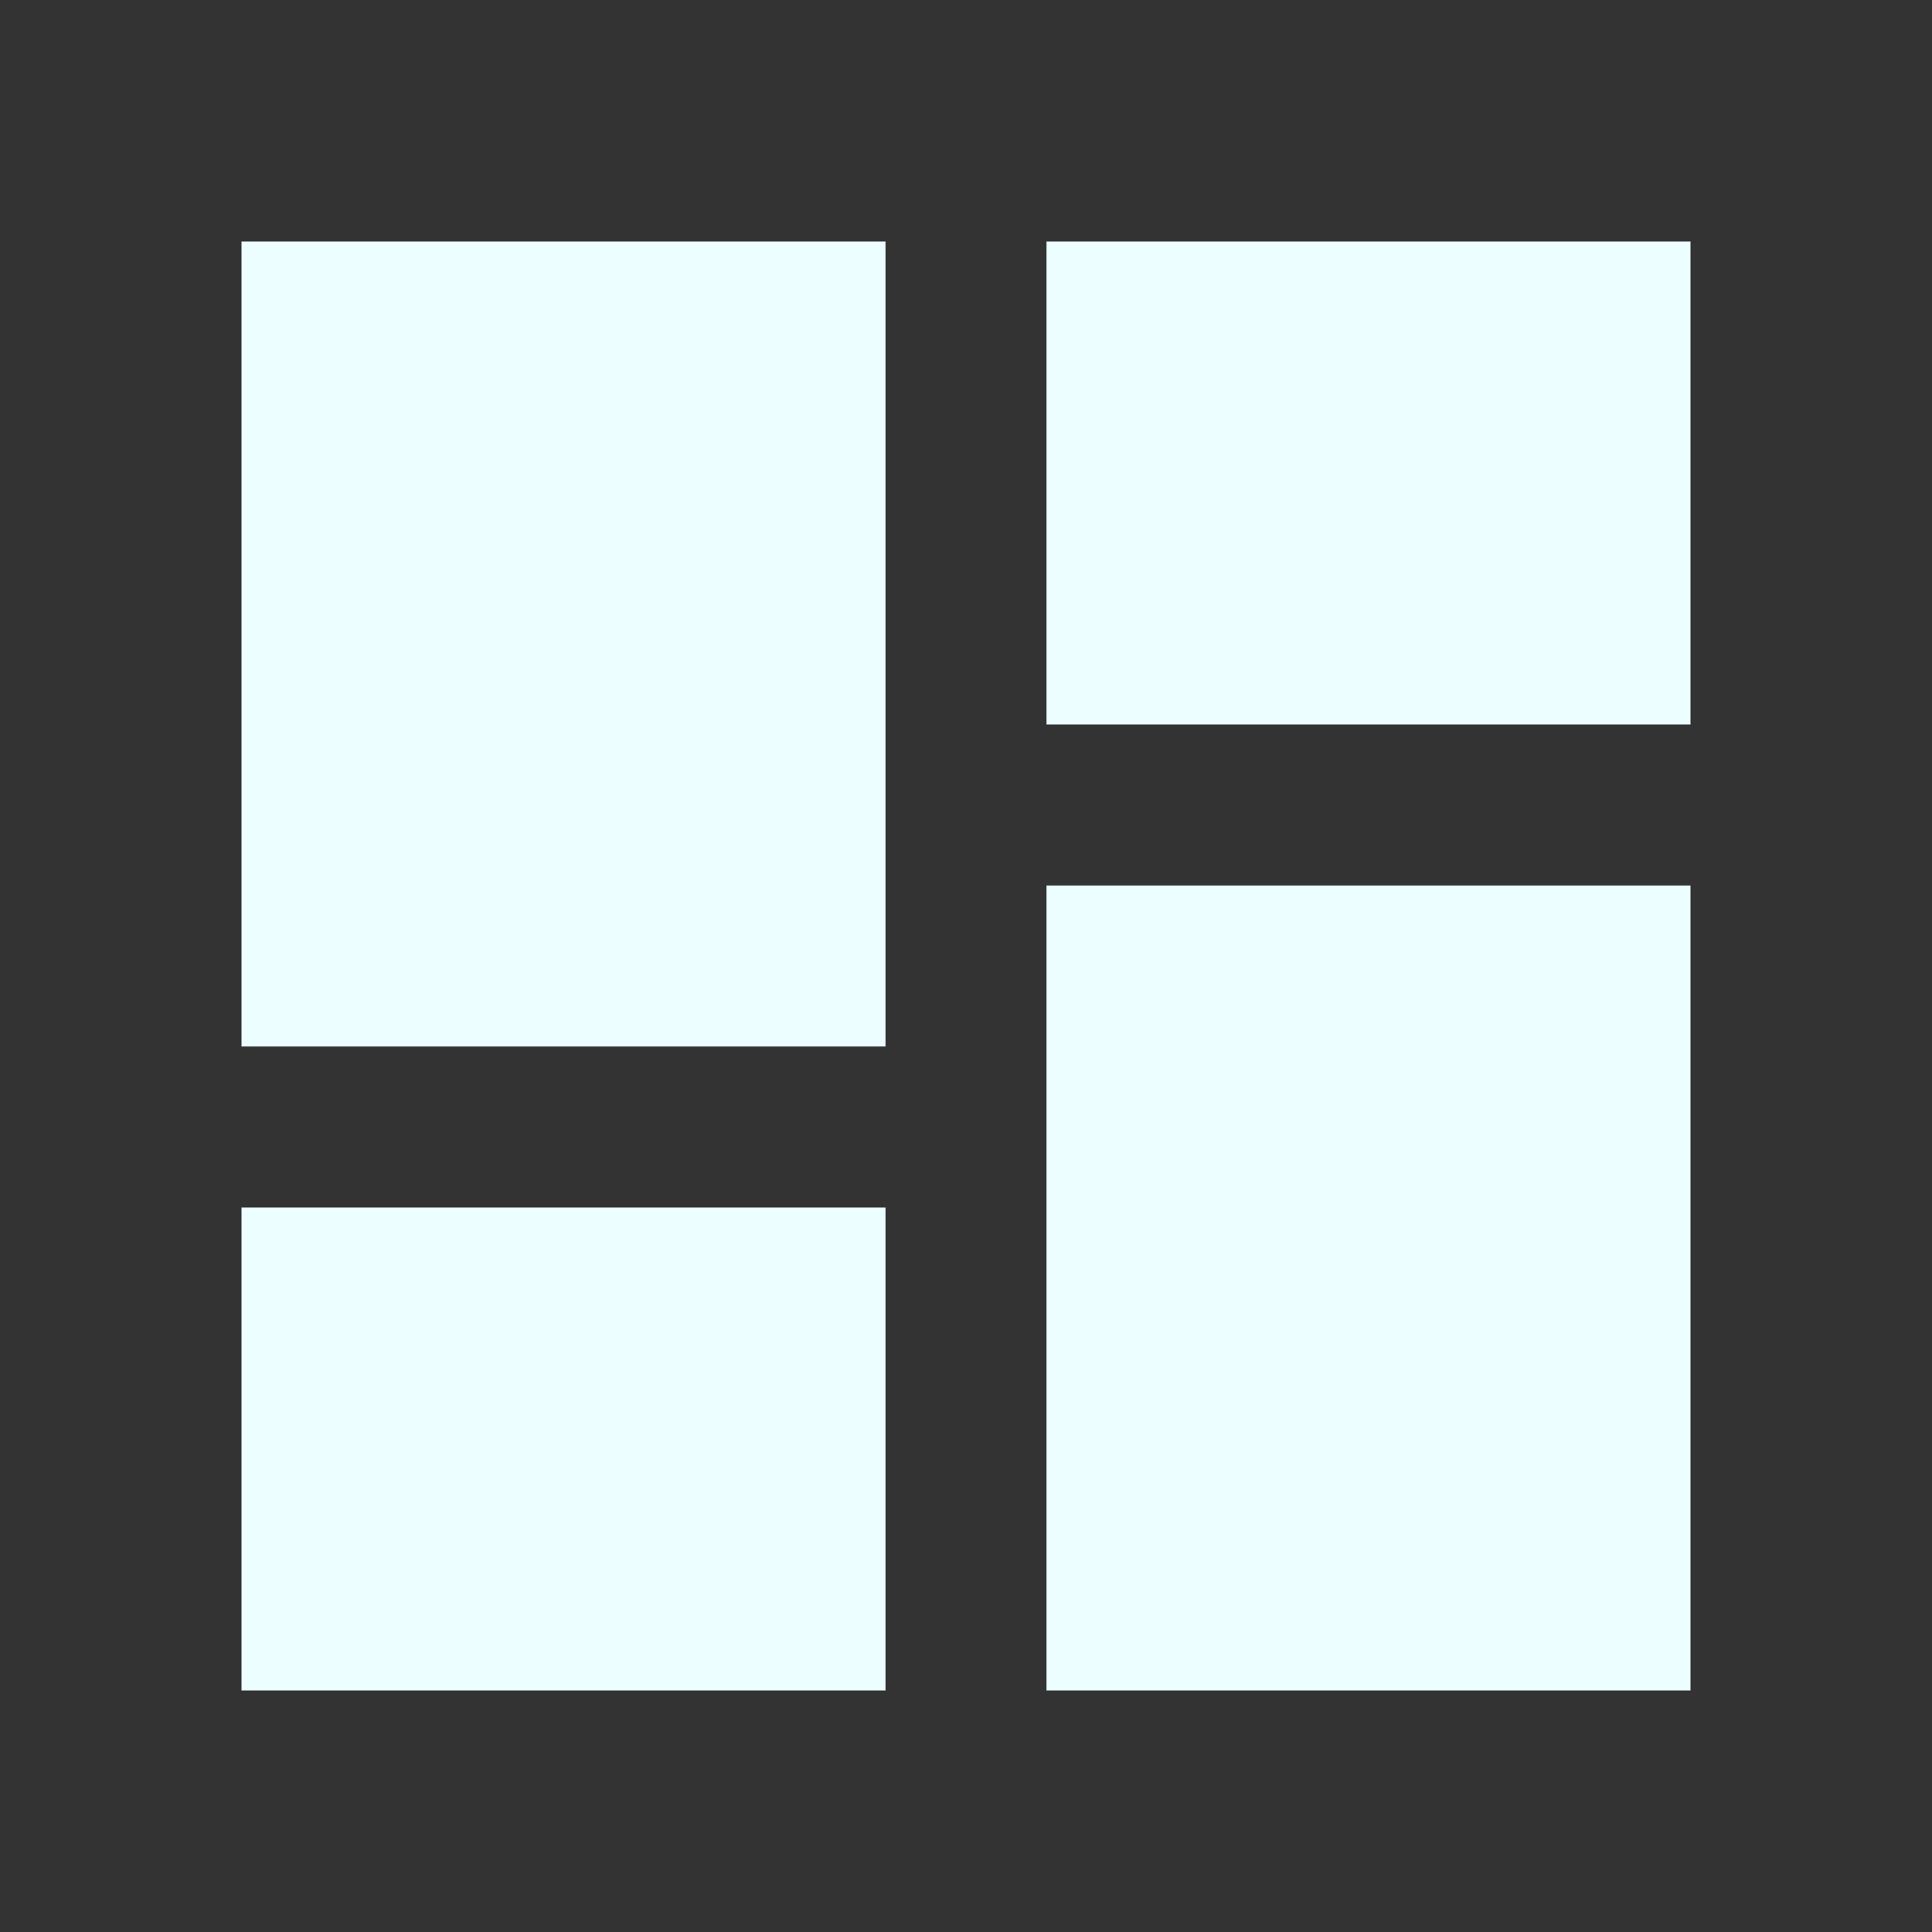 <svg xmlns="http://www.w3.org/2000/svg" viewBox="0 0 24 24"><rect x="0" y="0" width="24" height="24" fill="#333333" stroke="none"/><path d="M13,3V9H21V3M13,21H21V11H13M3,21H11V15H3M3,13H11V3H3V13Z" fill="#ecfeff"/></svg>